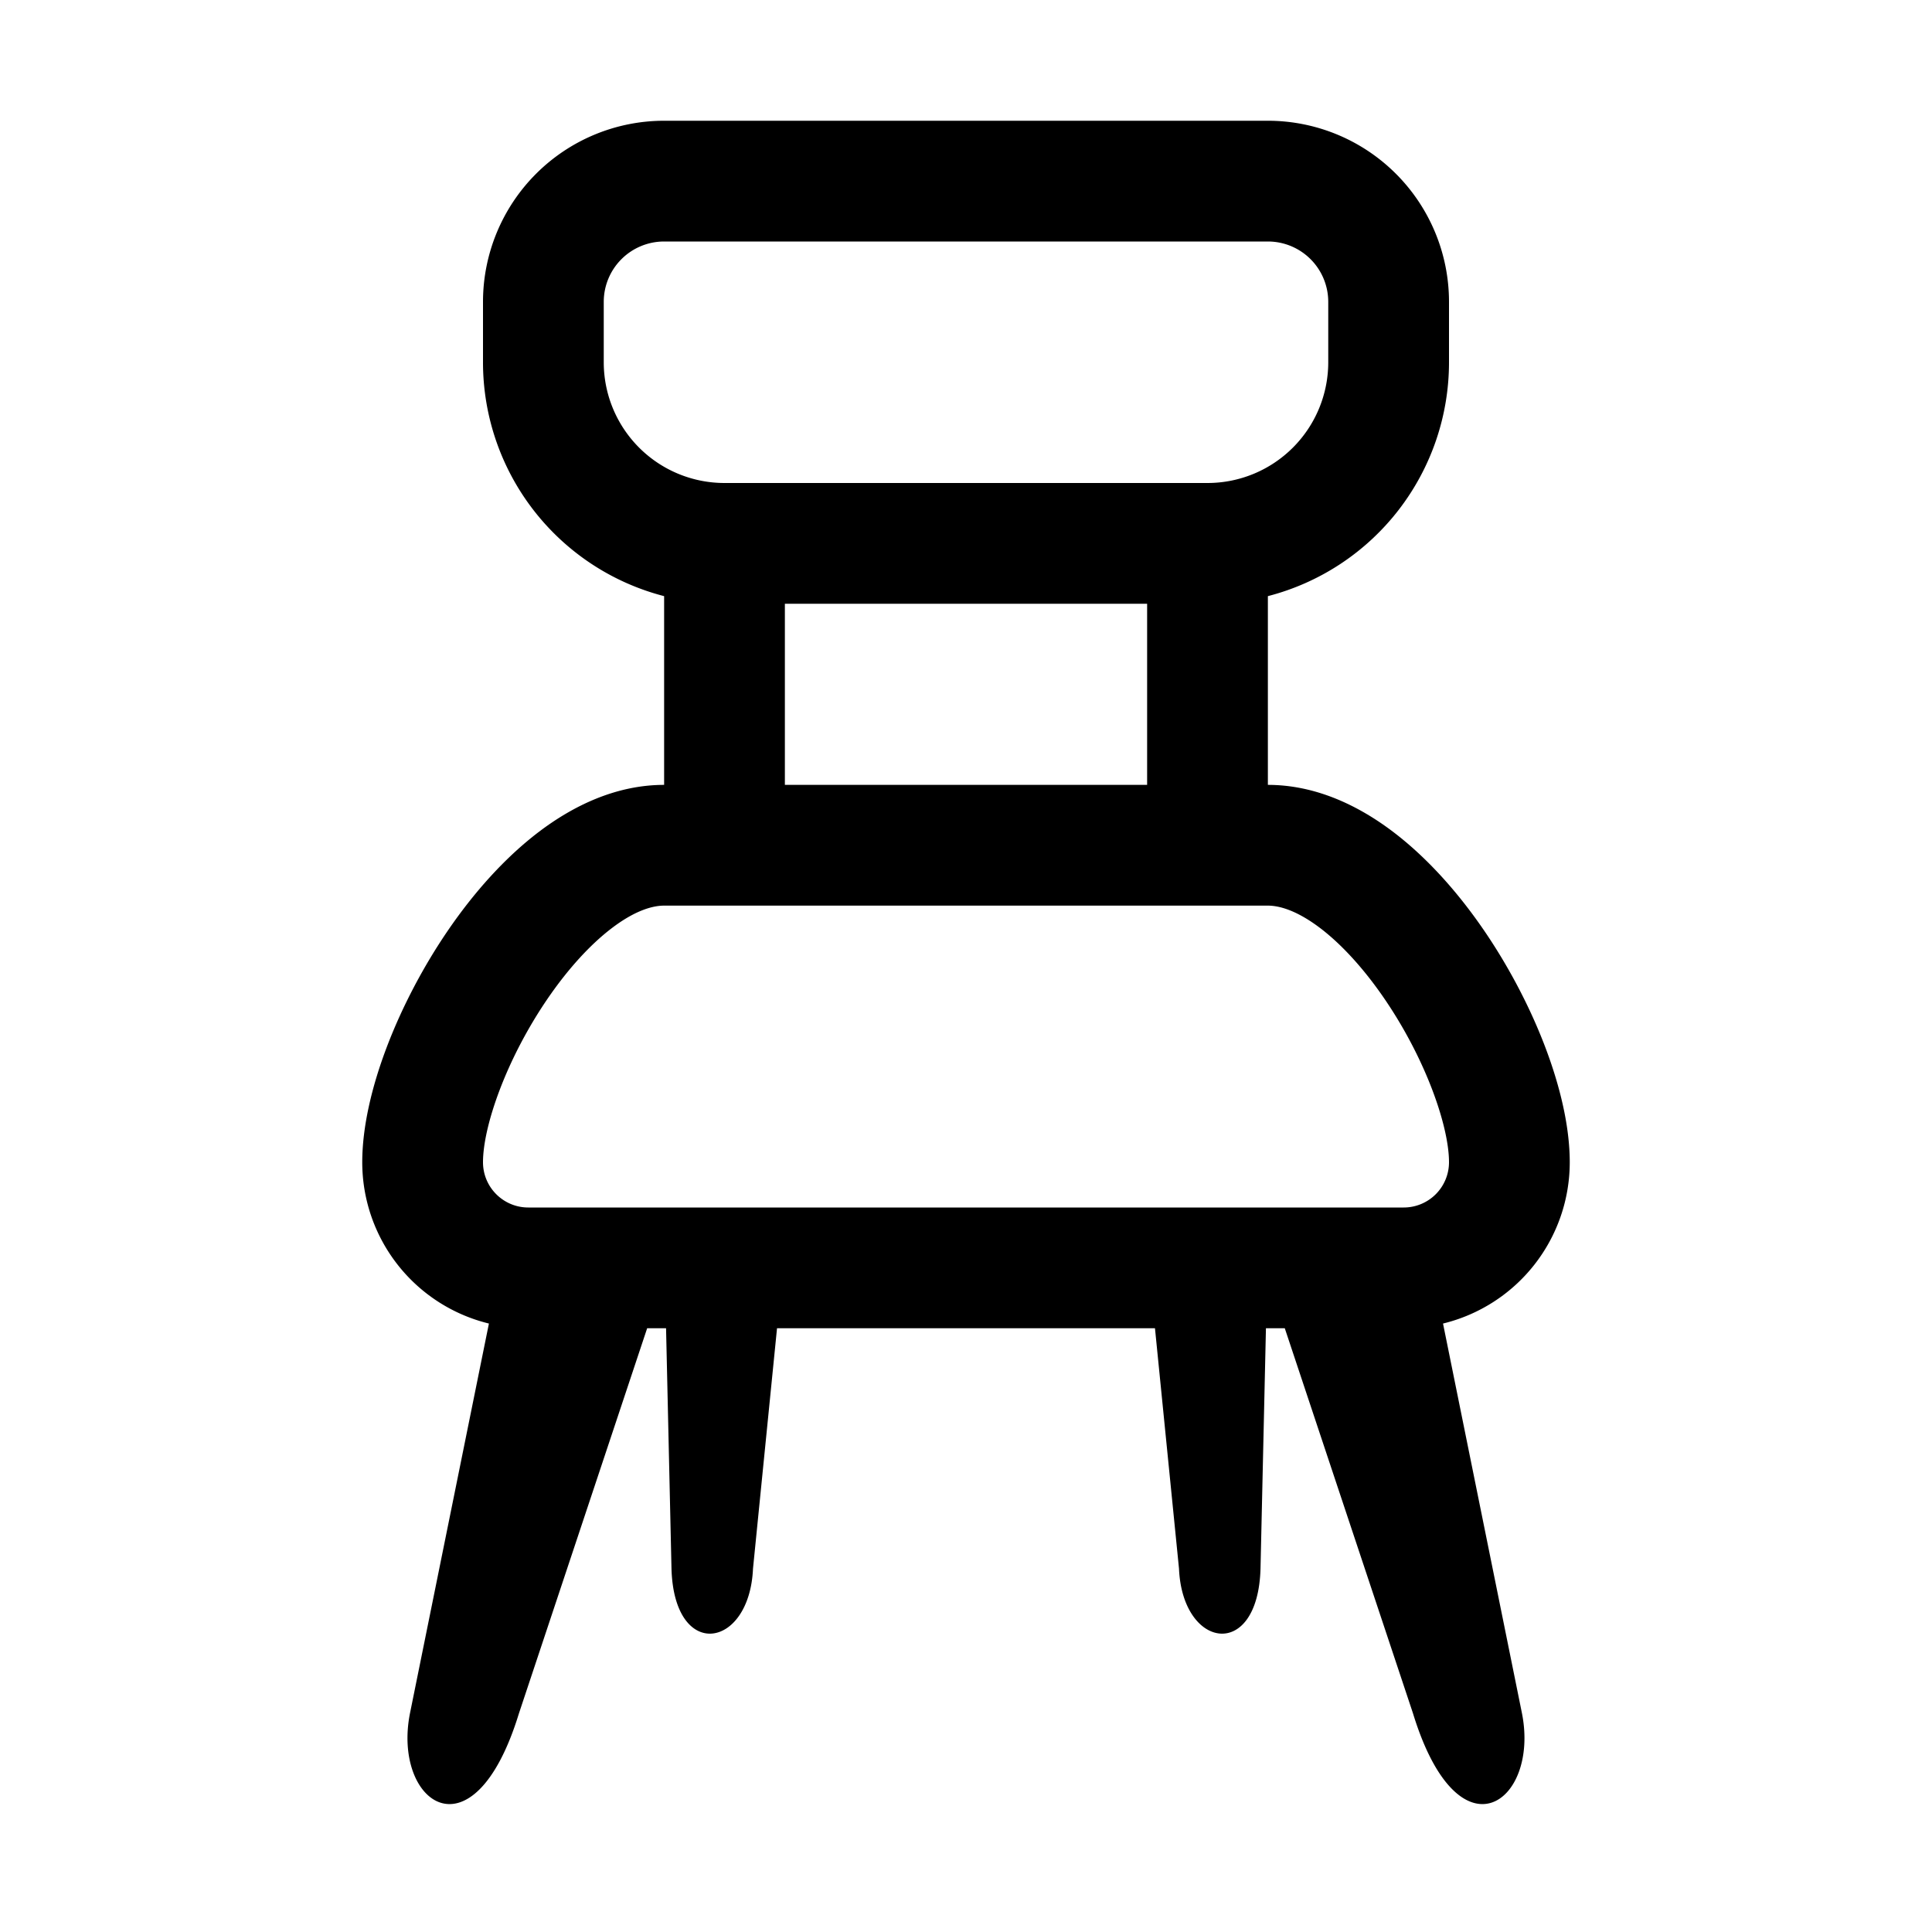 <svg xmlns="http://www.w3.org/2000/svg" width="1em" height="1em" viewBox="0 0 32 32"><path fill="currentColor" d="M8 5a3 3 0 0 1 3-3h10a3 3 0 0 1 3 3v1a4 4 0 0 1-3 3.874V13c.793 0 1.502.344 2.073.777c.577.438 1.085 1.018 1.502 1.626c.809 1.18 1.425 2.69 1.425 3.847a2.75 2.75 0 0 1-2.099 2.672l1.308 6.458c.292 1.48-1.049 2.464-1.805 0L21.28 22h-.312l-.09 3.982c-.043 1.533-1.293 1.334-1.35 0L19.13 22h-6.26l-.398 3.982c-.058 1.334-1.307 1.533-1.35 0L11.032 22h-.313l-2.124 6.38c-.756 2.464-2.097 1.48-1.805 0l1.308-6.458A2.75 2.75 0 0 1 6 19.25c0-1.156.616-2.667 1.425-3.847c.417-.608.925-1.188 1.502-1.626C9.498 13.344 10.207 13 11 13V9.874A4 4 0 0 1 8 6zm3 10c-.207 0-.498.093-.864.371c-.361.274-.728.678-1.061 1.163C8.384 17.542 8 18.656 8 19.25c0 .414.336.75.75.75h14.5a.75.75 0 0 0 .75-.75c0-.594-.384-1.708-1.075-2.716c-.333-.485-.7-.89-1.06-1.163c-.367-.278-.658-.371-.865-.371zm8-2v-3h-6v3zm3-7V5a1 1 0 0 0-1-1H11a1 1 0 0 0-1 1v1a2 2 0 0 0 2 2h8a2 2 0 0 0 2-2"/></svg>